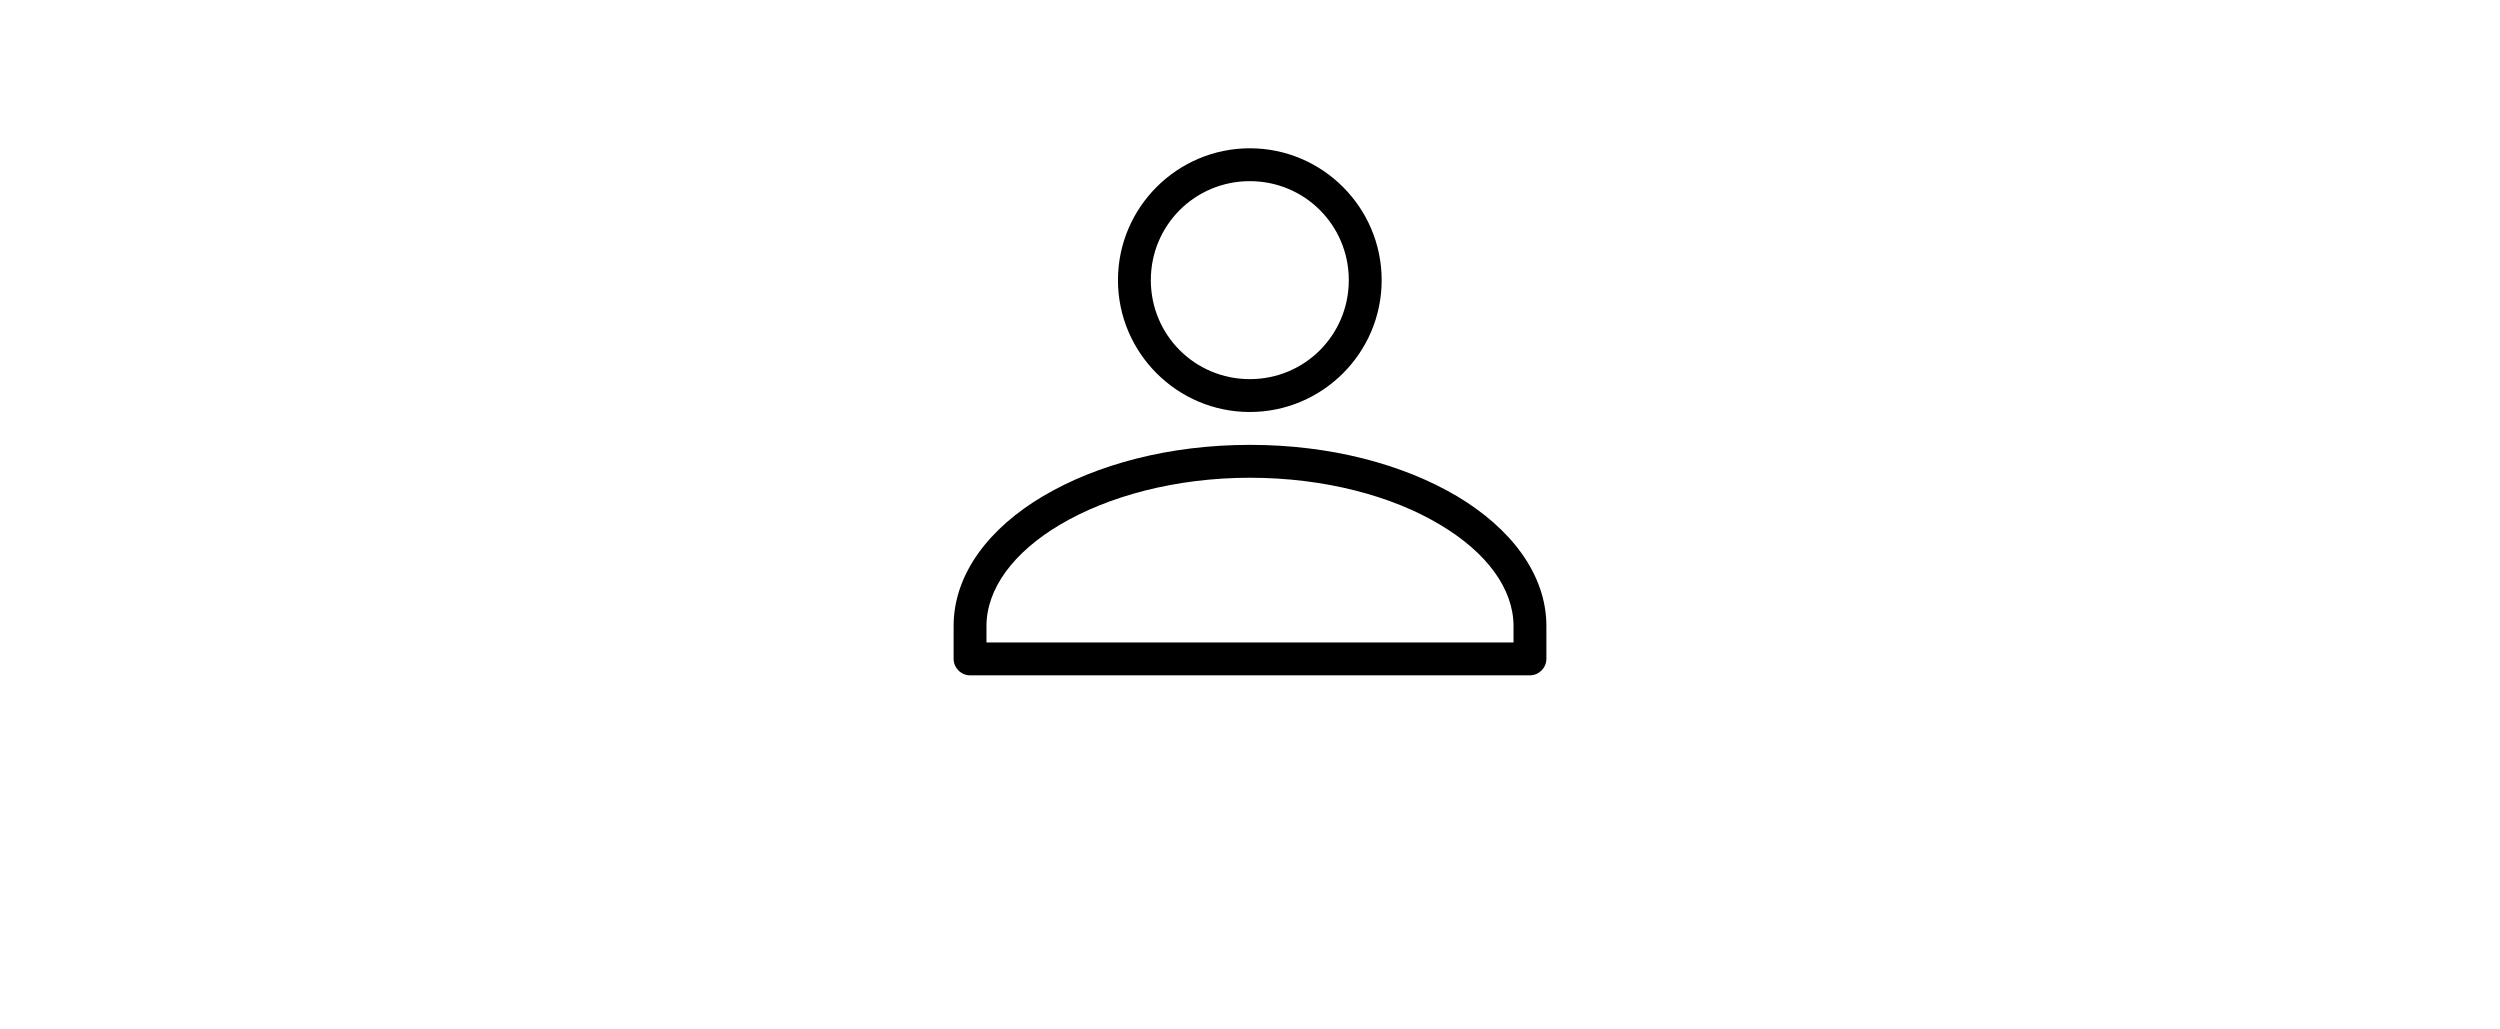 <svg xmlns="http://www.w3.org/2000/svg" width="6.693in" height="2.756in" version="1.1" style="shape-rendering:geometricPrecision; text-rendering:geometricPrecision; image-rendering:optimizeQuality; fill-rule:evenodd; clip-rule:evenodd"
viewBox="0 0 6693 2756"
 xmlns:xlink="http://www.w3.org/1999/xlink">
 <defs>
  <style type="text/css">
   <![CDATA[
    .fil0 {fill:black;fill-rule:nonzero}
   ]]>
  </style>
 </defs>
 <g id="__x0023_Layer_x0020_1">
  <g id="_285149592">
   <path class="fil0" d="M3346 397c-194,0 -353,158 -353,353 0,194 158,353 353,353 194,0 353,-158 353,-353 0,-194 -158,-353 -353,-353zm0 88l0 0c147,0 265,118 265,265 0,147 -118,265 -265,265 -147,0 -265,-118 -265,-265 0,-147 118,-265 265,-265zm0 706l0 0c-215,0 -409,52 -553,137 -144,85 -240,208 -240,348l0 88c0,24 20,44 44,44l1499 0c24,0 44,-20 44,-44l0 -88c0,-140 -97,-263 -240,-348 -144,-85 -338,-137 -553,-137zm0 88l0 0c200,0 381,49 508,125 127,75 198,173 198,272l0 44 -1411 0 0 -44c0,-99 71,-197 198,-272 127,-75 307,-125 508,-125z"/>
  </g>
 </g>
</svg>
